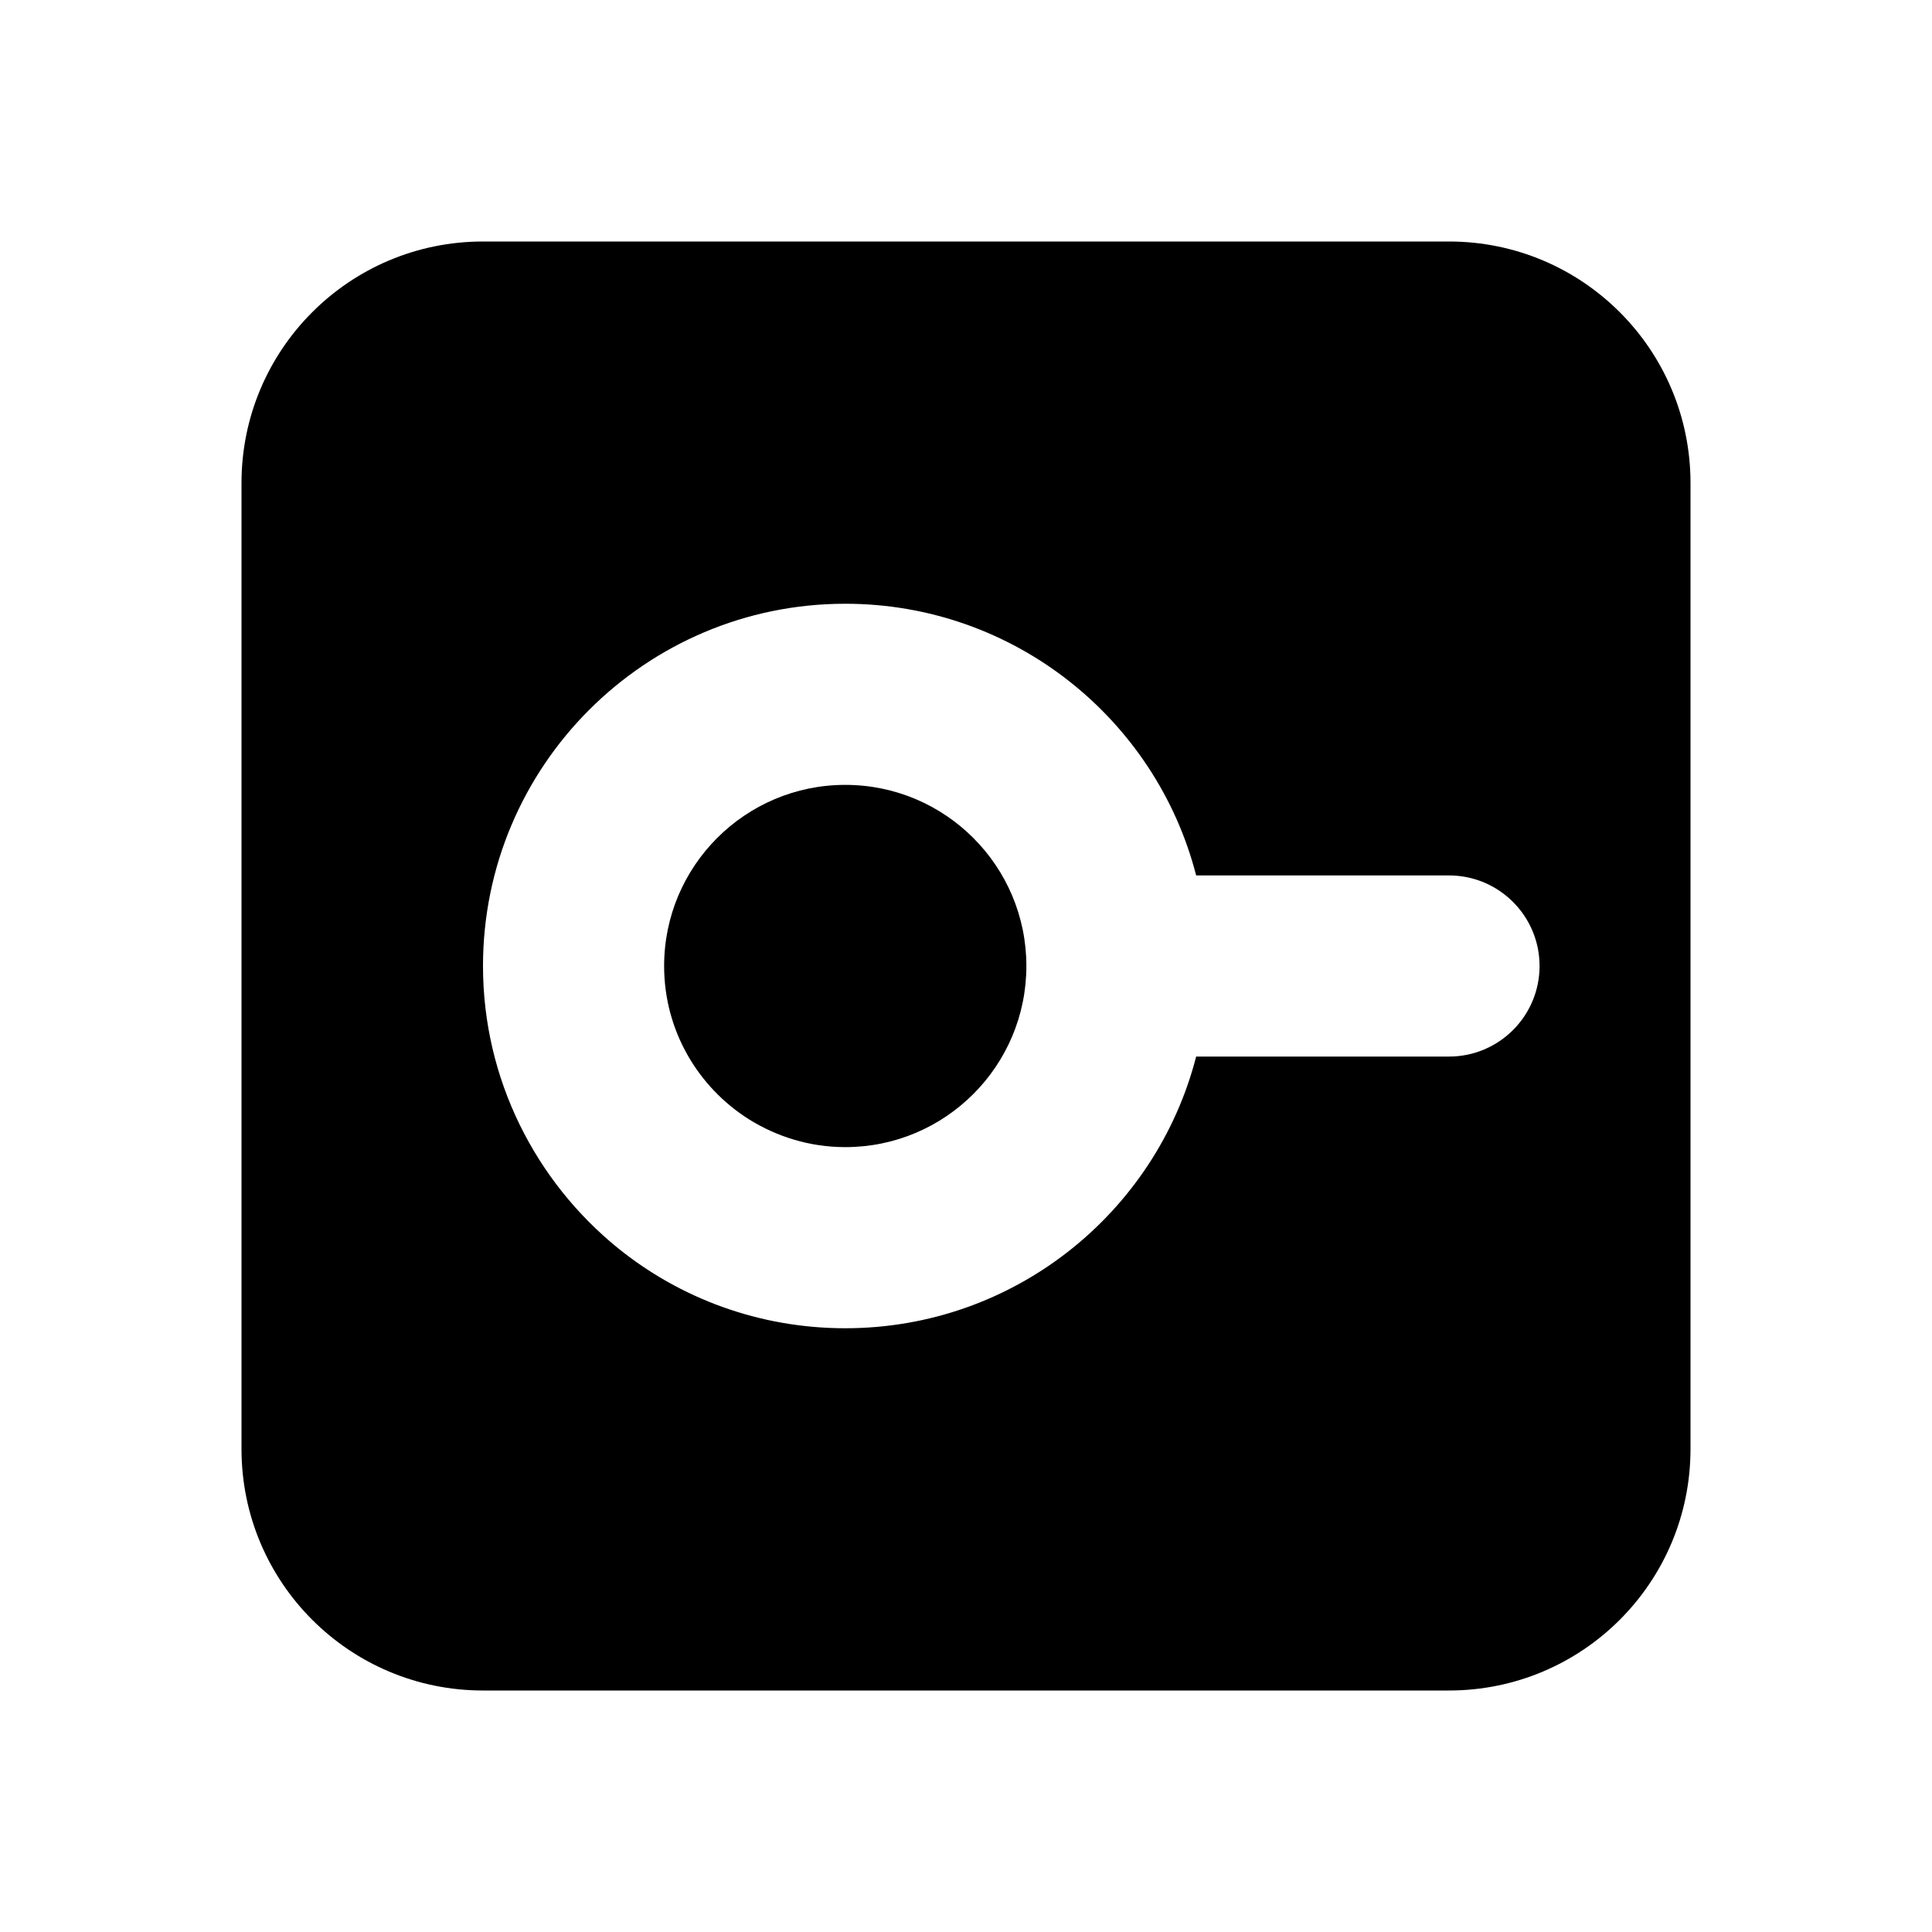 <svg width="16" height="16" viewBox="0 0 16 16" fill="currentColor" xmlns="http://www.w3.org/2000/svg">
<path d="M7 9.5C7.828 9.5 8.5 8.828 8.5 8C8.5 7.172 7.828 6.5 7 6.5C6.172 6.5 5.5 7.172 5.5 8C5.5 8.535 5.781 9.004 6.203 9.27C6.434 9.414 6.707 9.5 7 9.5Z"/>
<path fill-rule="evenodd" clip-rule="evenodd" d="M4 2C2.895 2 2 2.895 2 4V12C2 13.105 2.895 14 4 14H12C13.105 14 14 13.105 14 12V4C14 2.895 13.105 2 12 2H4ZM7 11C8.398 11 9.574 10.043 9.906 8.75H12C12.414 8.75 12.75 8.414 12.75 8C12.75 7.586 12.414 7.25 12 7.25H9.906C9.574 5.957 8.398 5 7 5C5.344 5 4 6.344 4 8C4 8.941 4.438 9.785 5.117 10.336C5.629 10.75 6.285 11 7 11Z"/>
</svg>
